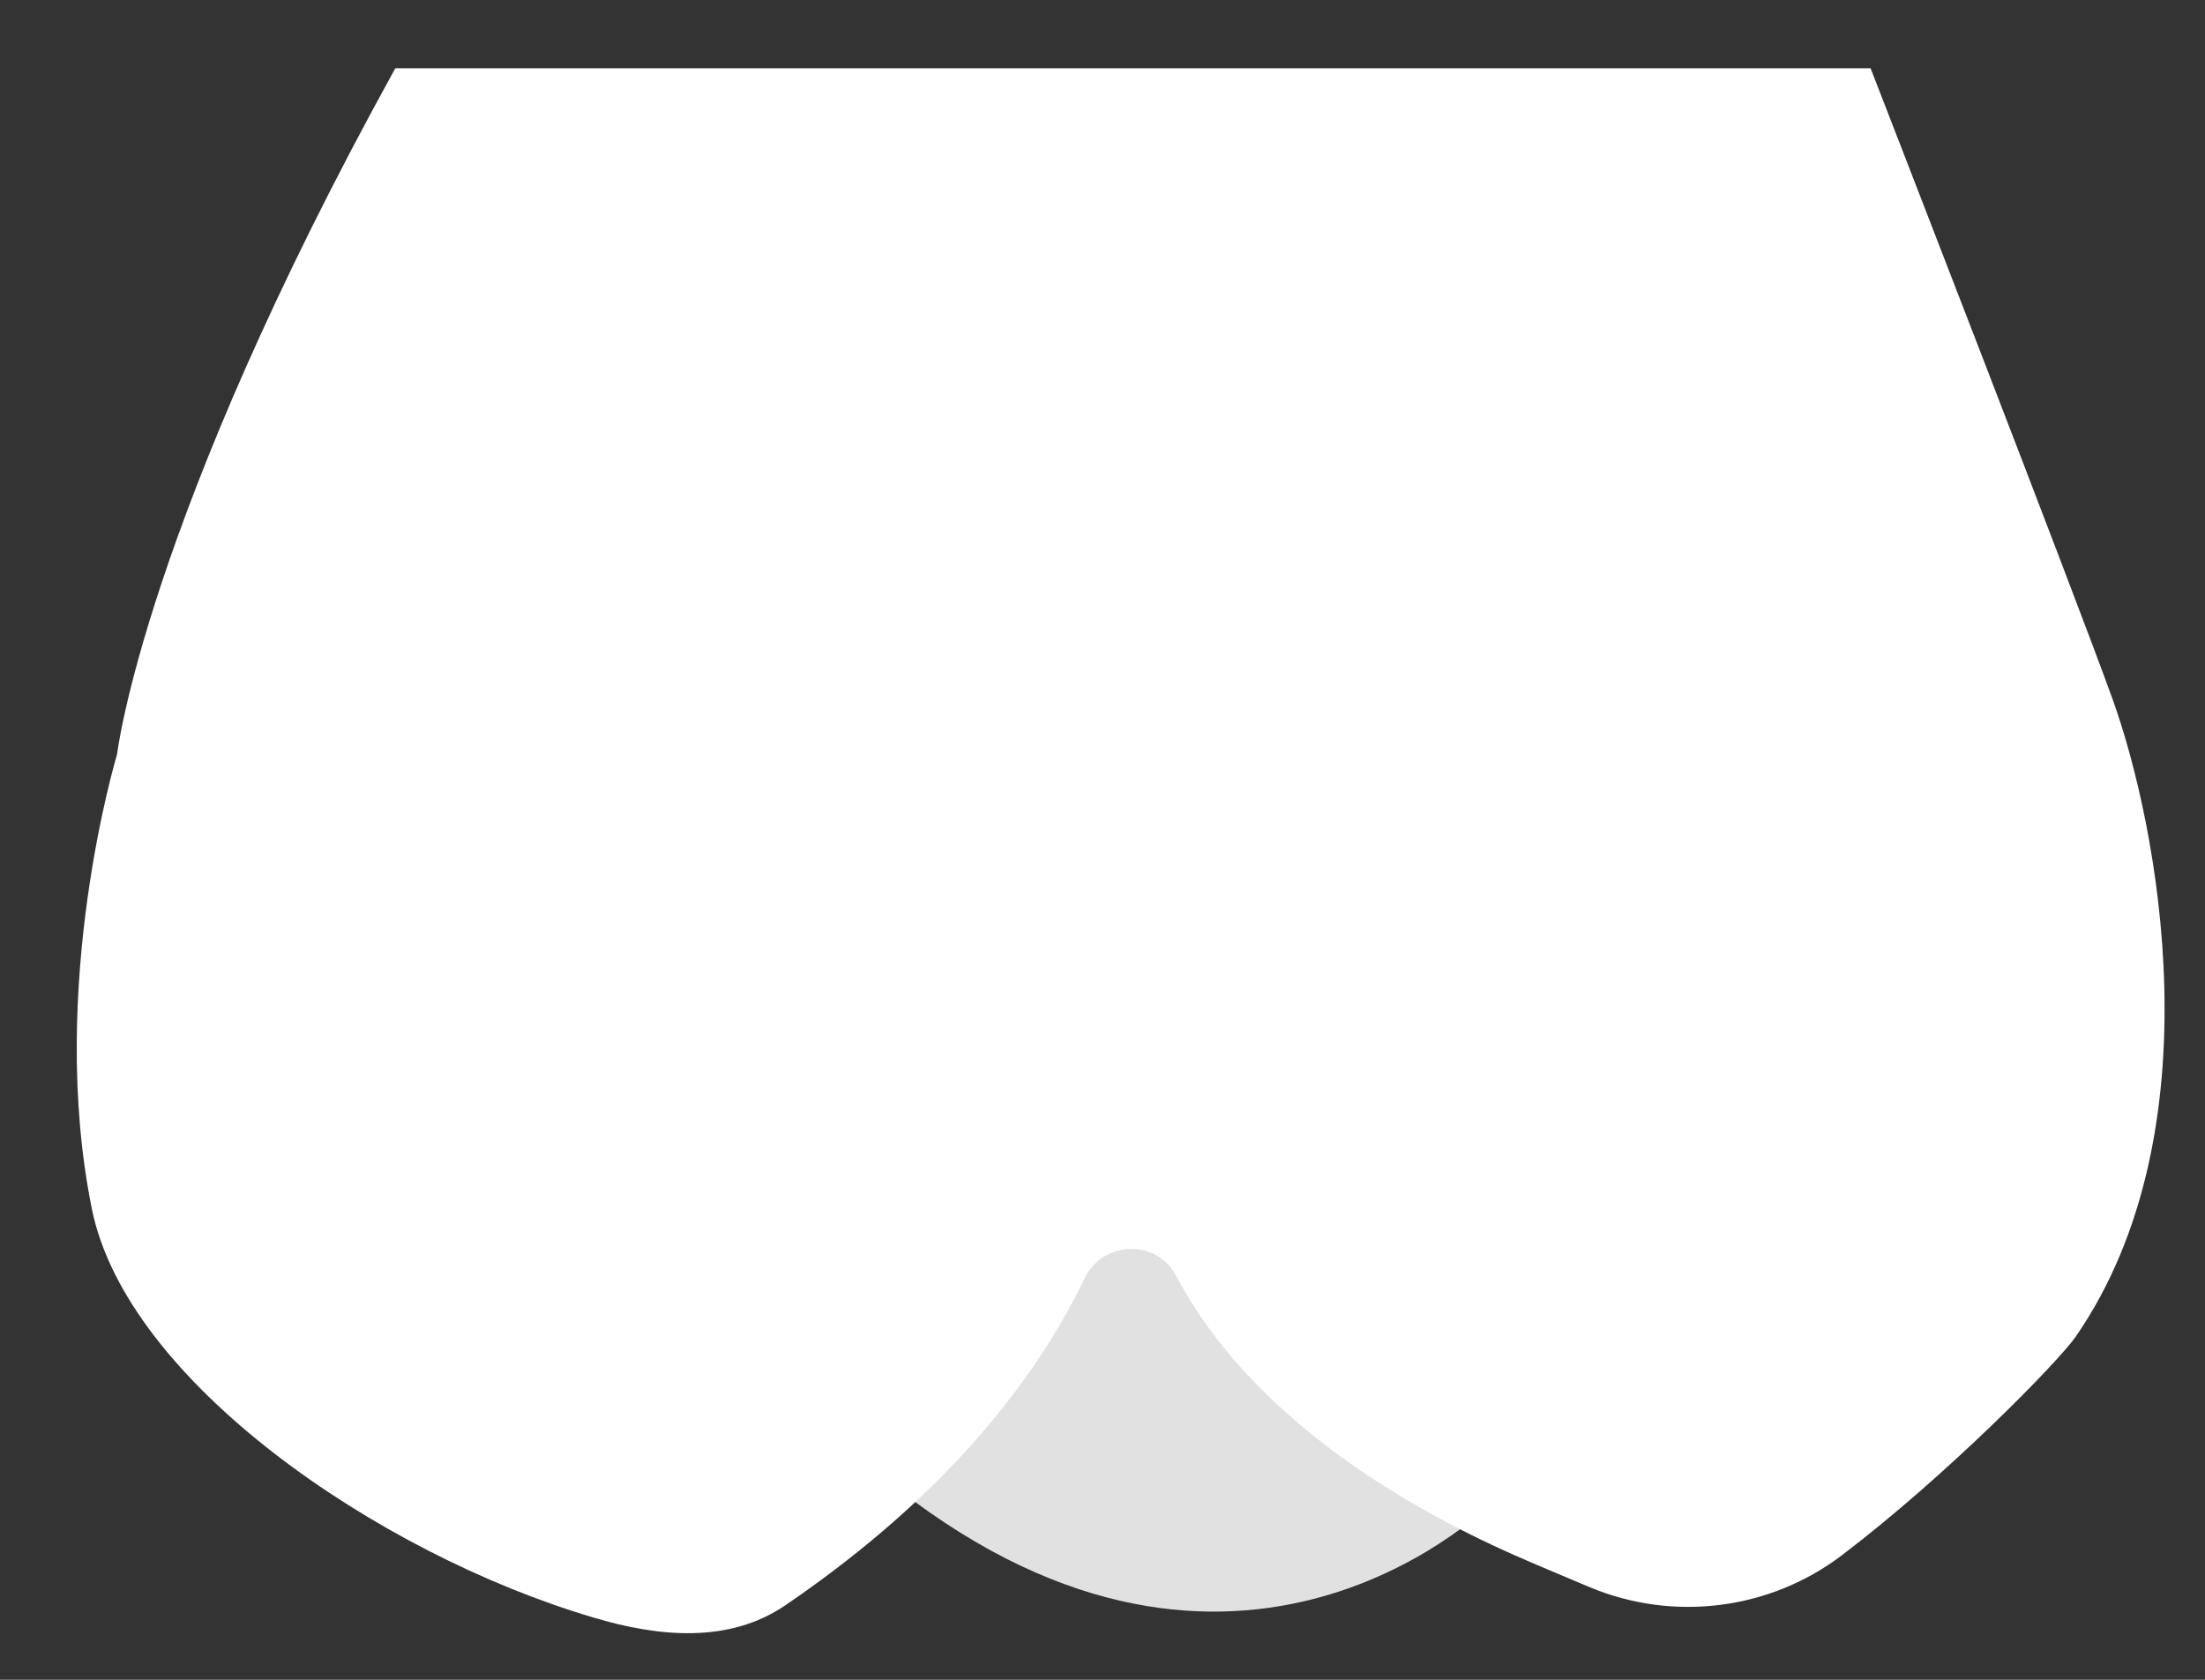 <svg width="42" height="32" viewBox="0 0 42 32" xmlns="http://www.w3.org/2000/svg">
<rect x="0" y="0" width="42" height="32" fill="#333333" stroke="none"/>
<path d="M28.46 28.59C28.46 28.59 23.82 33.34 17.4 28.59C17.4 28.59 20.37 23.61 20.84 21.19C20.85 21.19 23.79 28.5 28.46 28.59Z" fill="#E1E1E1"/>
<path d="M23.1 31.24C21.36 31.24 19.32 30.69 17.08 29.03C16.85 28.86 16.79 28.55 16.93 28.31C16.96 28.26 19.85 23.39 20.3 21.09C20.35 20.85 20.55 20.67 20.79 20.65C21.03 20.62 21.26 20.77 21.35 20.99C21.38 21.06 24.22 27.96 28.47 28.05C28.69 28.05 28.89 28.19 28.97 28.39C29.05 28.59 29.01 28.83 28.85 28.98C28.82 29.01 26.58 31.24 23.1 31.24ZM18.13 28.43C22.34 31.31 25.62 29.95 27.14 28.94C24.1 28.09 21.95 24.66 20.96 22.72C20.19 24.79 18.73 27.4 18.13 28.43Z" fill=""/>
<path d="M7.53 1.3H35.63C35.63 1.3 39.45 11.13 40.24 13.32C41.1 15.71 42.24 21.54 39.54 25.46C39.2 25.95 37.07 28.12 35.08 29.63C33.71 30.67 31.88 30.9 30.29 30.24C29.77 30.02 29.24 29.8 28.81 29.61C26.79 28.71 23.83 27.01 22.4 24.3C22.03 23.6 21.01 23.63 20.66 24.35C19.81 26.12 18.16 28.4 14.96 30.58C13.89 31.31 12.55 31.19 11.29 30.81C7.18 29.59 2.41 26.3 1.75 23.03C0.89 18.79 2.23 14.37 2.23 14.37C2.23 14.37 2.74 9.98 7.53 1.3Z" fill="white"/>
<path d="M13.1 31.68C12.5 31.68 11.84 31.57 11.12 31.36C6.8 30.07 1.91 26.65 1.2 23.16C0.32 18.83 1.64 14.42 1.7 14.23C1.7 14.14 2.26 9.72 7.05 1.05C7.15 0.87 7.33 0.77 7.53 0.77H35.63C35.86 0.77 36.06 0.91 36.14 1.12C36.18 1.22 39.97 10.98 40.75 13.15C41.76 15.96 42.74 21.78 39.99 25.79C39.59 26.38 37.37 28.59 35.41 30.09C33.89 31.24 31.85 31.51 30.07 30.78C29.54 30.56 29.01 30.34 28.58 30.15C26.35 29.16 23.38 27.39 21.91 24.6C21.81 24.4 21.61 24.39 21.54 24.39C21.48 24.39 21.26 24.41 21.16 24.63C20.01 27.03 18.02 29.2 15.27 31.08C14.65 31.47 13.93 31.68 13.1 31.68ZM7.85 1.85C3.33 10.11 2.77 14.4 2.77 14.44C2.74 14.58 1.46 18.88 2.28 22.93C2.9 25.98 7.51 29.13 11.44 30.29C12.83 30.71 13.88 30.66 14.64 30.13C17.2 28.39 19.11 26.31 20.16 24.11C20.41 23.59 20.93 23.26 21.51 23.25C21.52 23.25 21.53 23.25 21.54 23.25C22.1 23.25 22.61 23.55 22.87 24.05C24.2 26.56 26.95 28.19 29.02 29.11C29.44 29.3 29.97 29.52 30.49 29.73C31.9 30.31 33.53 30.1 34.74 29.19C36.72 27.68 38.8 25.54 39.08 25.14C41.59 21.49 40.59 15.93 39.71 13.5C39.02 11.58 35.93 3.62 35.25 1.85H7.85Z" fill=""/>
</svg>

